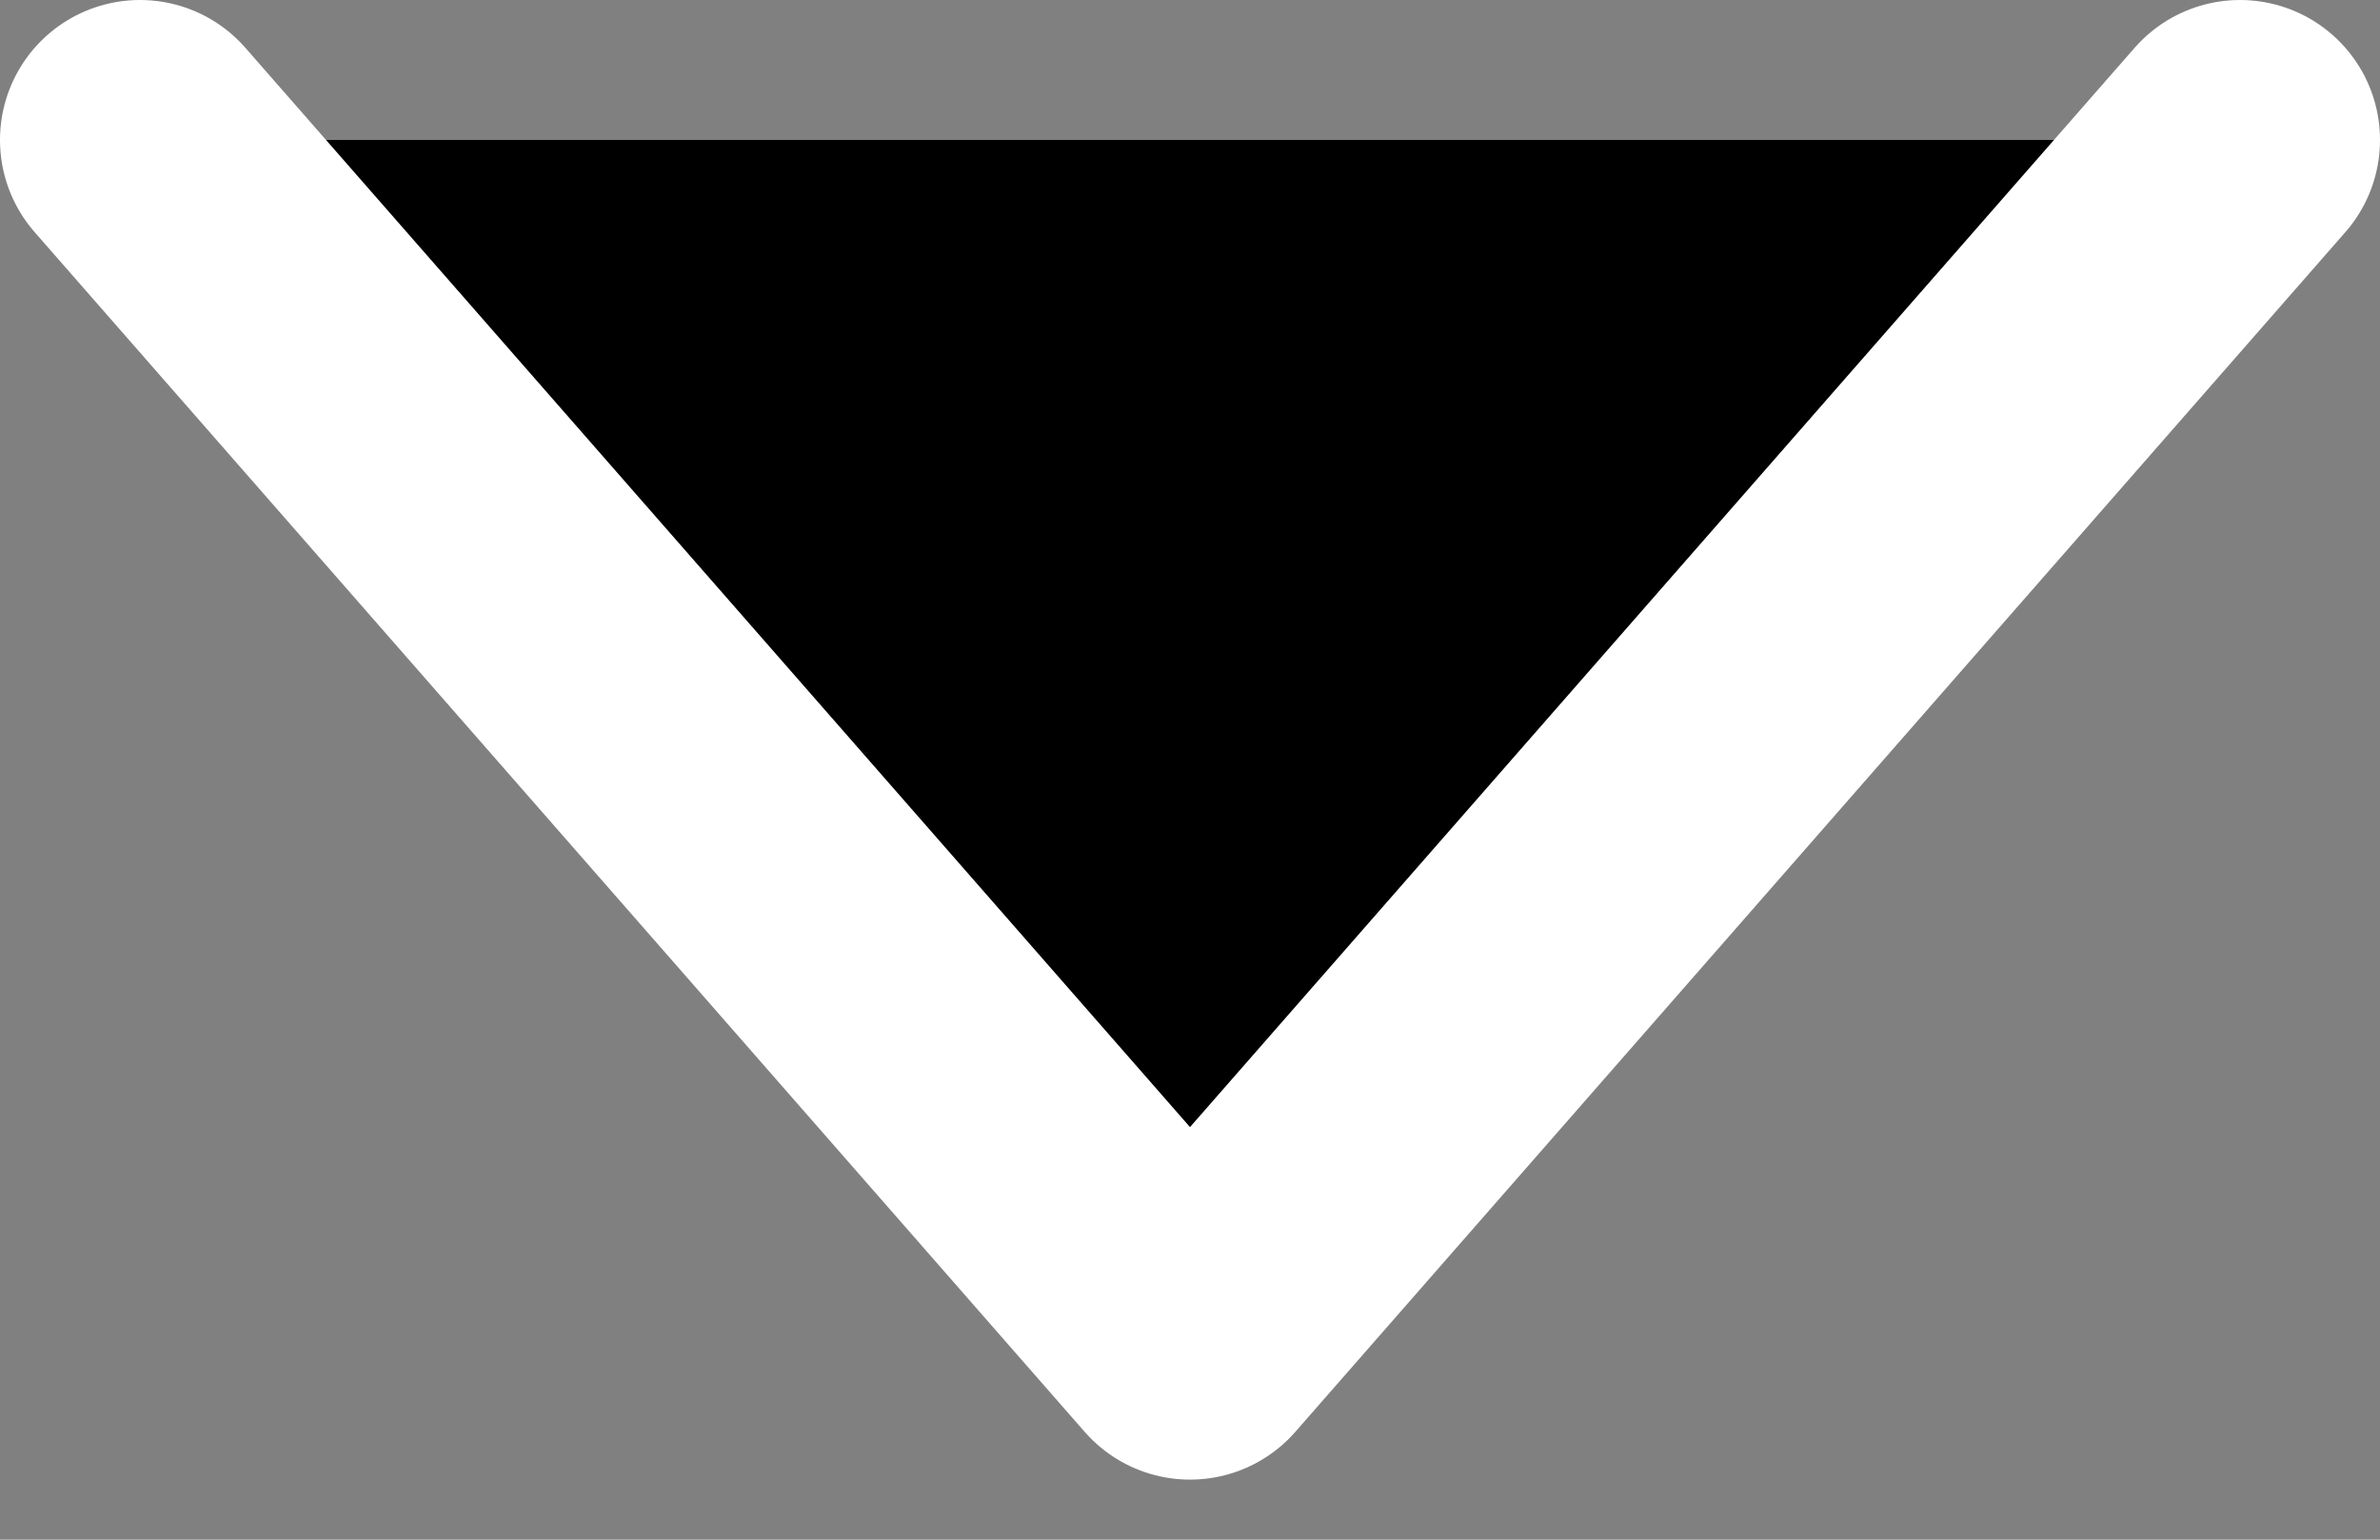 <svg width="17" height="11" viewBox="0 0 17 11" xmlns="http://www.w3.org/2000/svg">
<rect x="0" y="0" width="17" height="11" fill="#808080" stroke="none"/>
<path d="M16 1L8.5 9.571L1 1" stroke="white" stroke-width="2" stroke-linecap="round" stroke-linejoin="round"/>
</svg>
